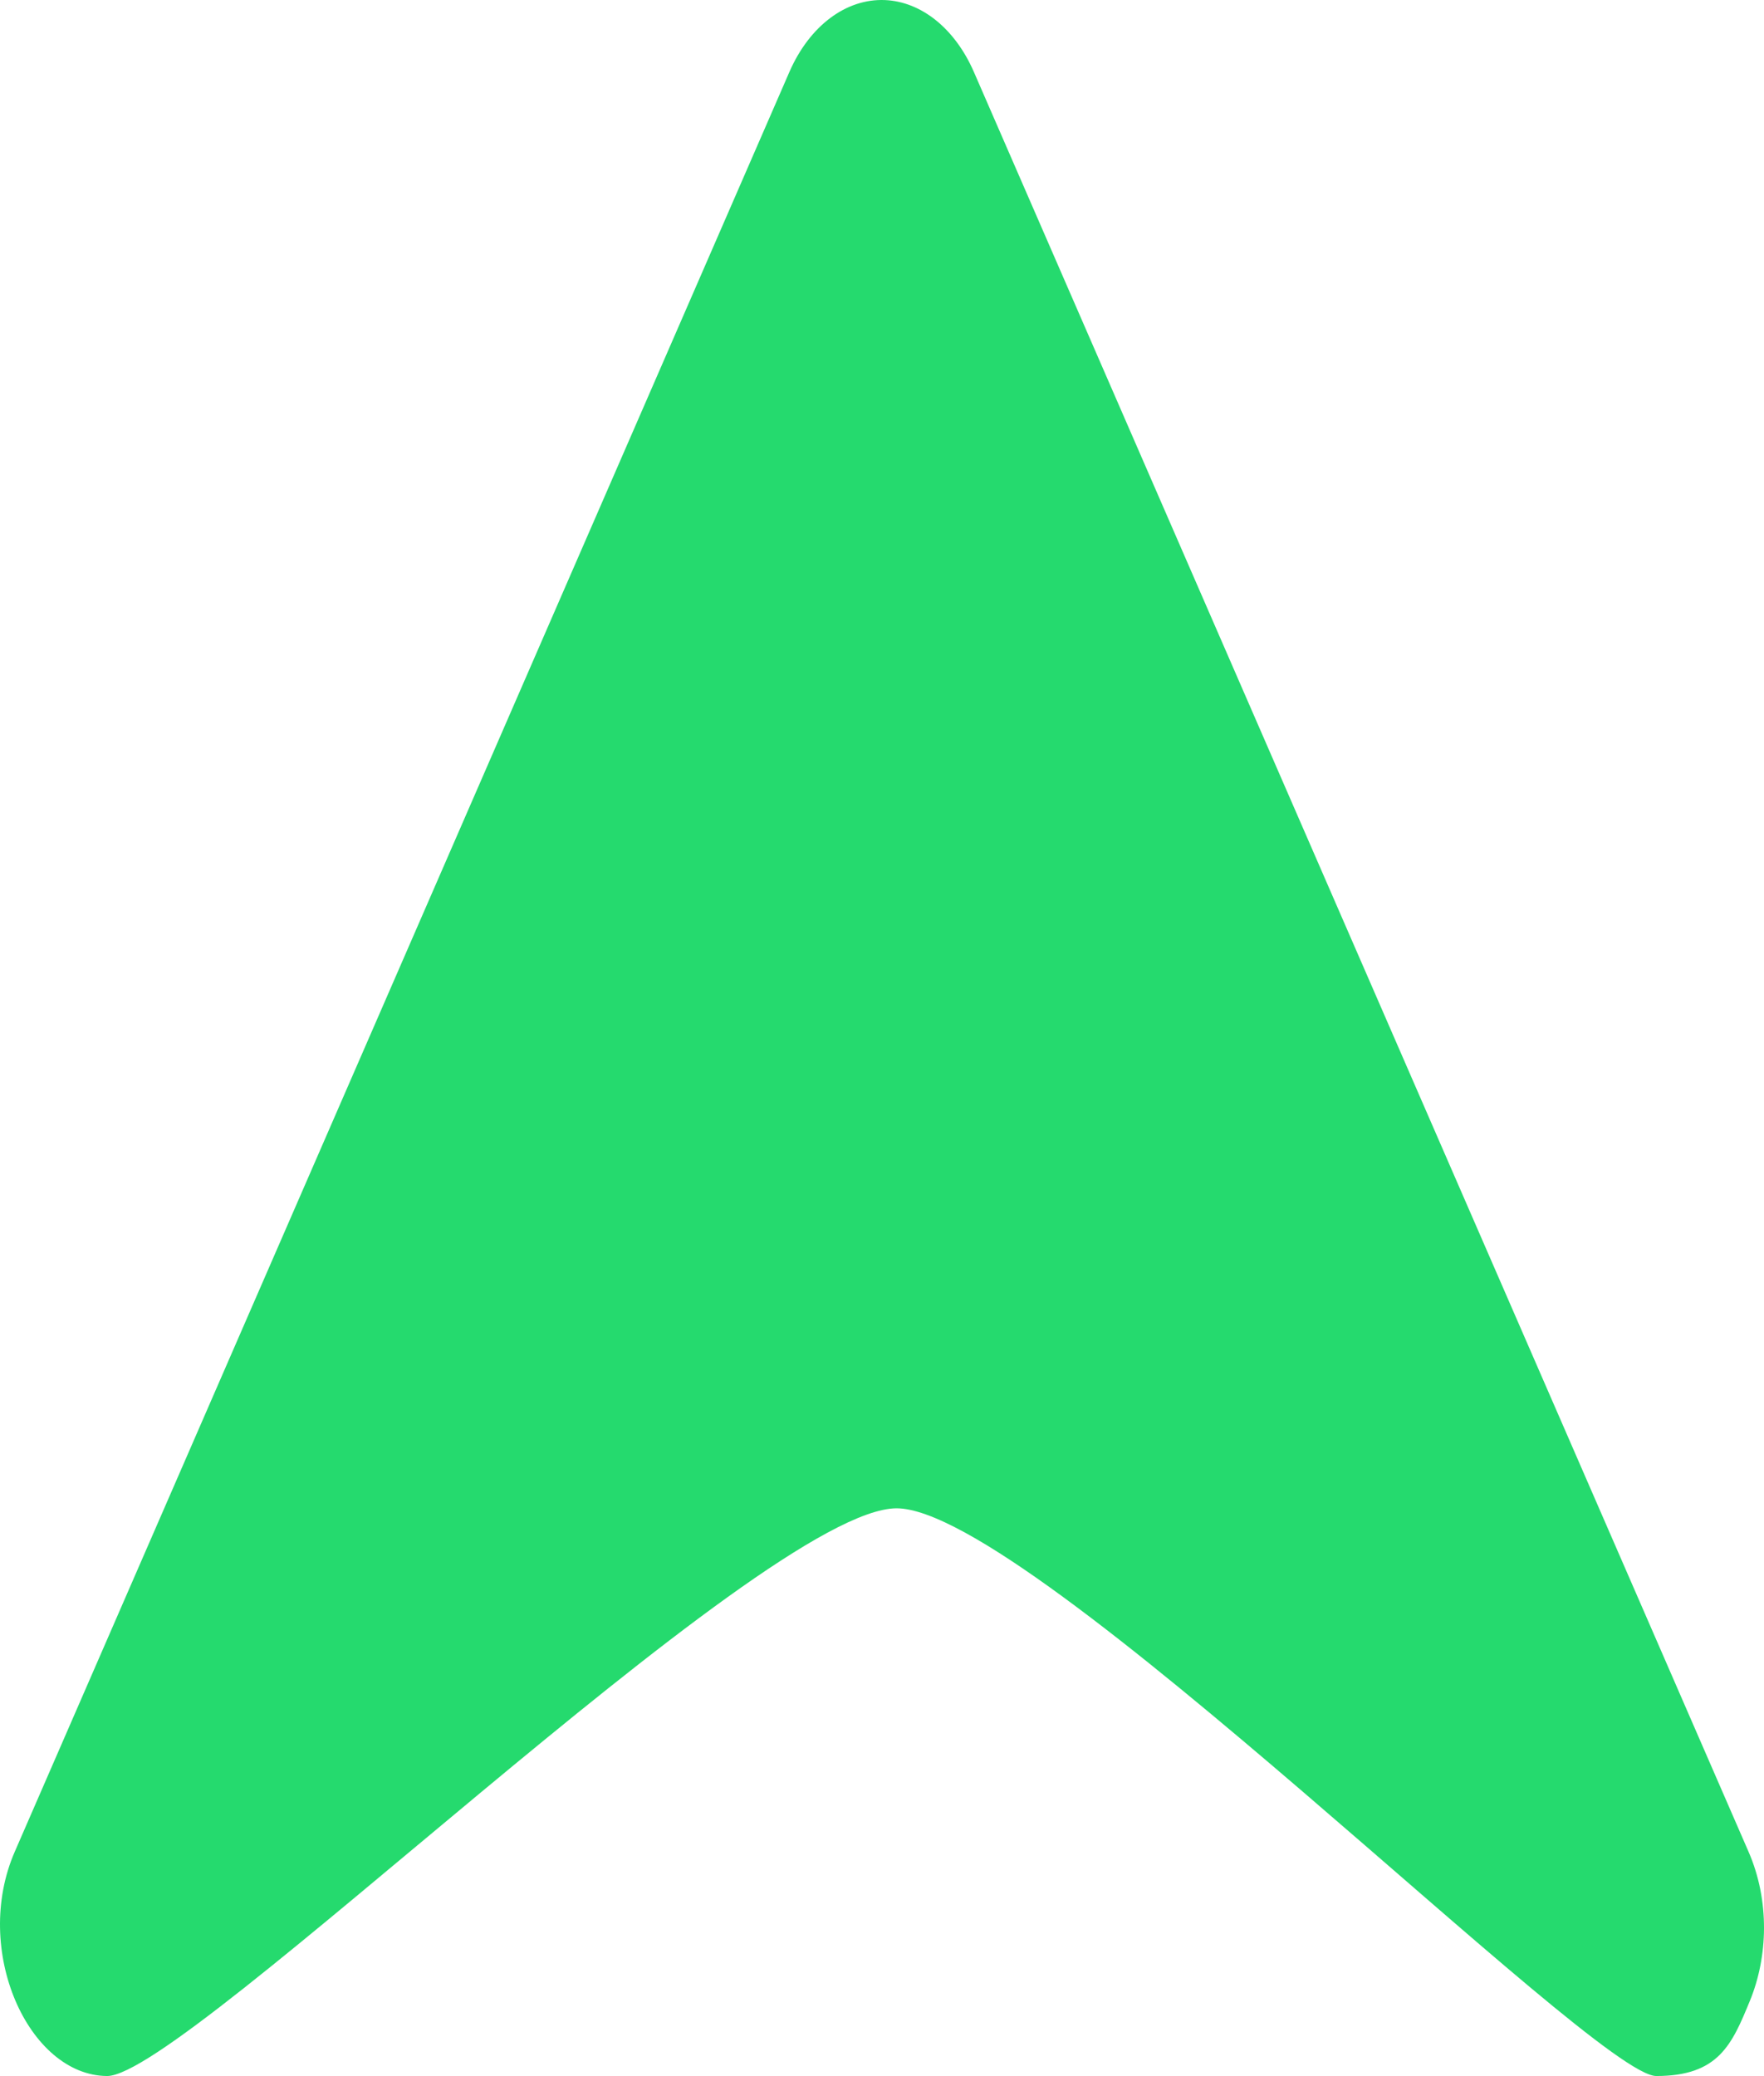 <?xml version="1.0" encoding="UTF-8" standalone="no"?>
<svg
   xmlns:dc="http://purl.org/dc/elements/1.1/"
   xmlns:cc="http://creativecommons.org/ns#"
   xmlns:rdf="http://www.w3.org/1999/02/22-rdf-syntax-ns#"
   xmlns:svg="http://www.w3.org/2000/svg"
   xmlns="http://www.w3.org/2000/svg"
   xmlns:sodipodi="http://sodipodi.sourceforge.net/DTD/sodipodi-0.dtd"
   xmlns:inkscape="http://www.inkscape.org/namespaces/inkscape"
   version="1.1"
   id="triangle-11"
   width="75.759"
   height="89.154"
   viewBox="0 0 75.759 89.154"
   sodipodi:docname="triangle.svg"
   inkscape:version="0.92.5 (2060ec1f9f, 2020-04-08)">
  <defs
     id="defs6" />
  <sodipodi:namedview
     pagecolor="#ffffff"
     bordercolor="#666666"
     borderopacity="1"
     objecttolerance="10"
     gridtolerance="10"
     guidetolerance="10"
     inkscape:pageopacity="0"
     inkscape:pageshadow="2"
     inkscape:window-width="1278"
     inkscape:window-height="1418"
     id="namedview4"
     showgrid="false"
     inkscape:zoom="3.7926636"
     inkscape:cx="58.39757"
     inkscape:cy="42.569591"
     inkscape:window-x="2480"
     inkscape:window-y="0"
     inkscape:window-maximized="0"
     inkscape:current-layer="triangle-11" />
  <path
     id="rect3338"
     d="m 38.009,0.003 c -1.673,-0.071 -3.242,1.107 -4.104,3.081 L 0.638,79.512 c -1.852,4.24 0.591,9.619 3.959,9.642 3.368,0.023 28.148,-24.38 33.91,-24.38 5.762,0 29.946,24.38 32.625,24.38 2.678,-2.9e-4 3.25,-1.351 4.022,-3.231 0.772,-1.88 0.863,-4.291 -0.063,-6.411 L 58.457,41.298 41.823,3.084 C 41.014,1.232 39.577,0.072 38.009,0.003 Z"
     inkscape:connector-curvature="0"
     style="fill:#25DA6E;stroke-width:9.77"
     sodipodi:nodetypes="ccczzzscccc" />
</svg>
